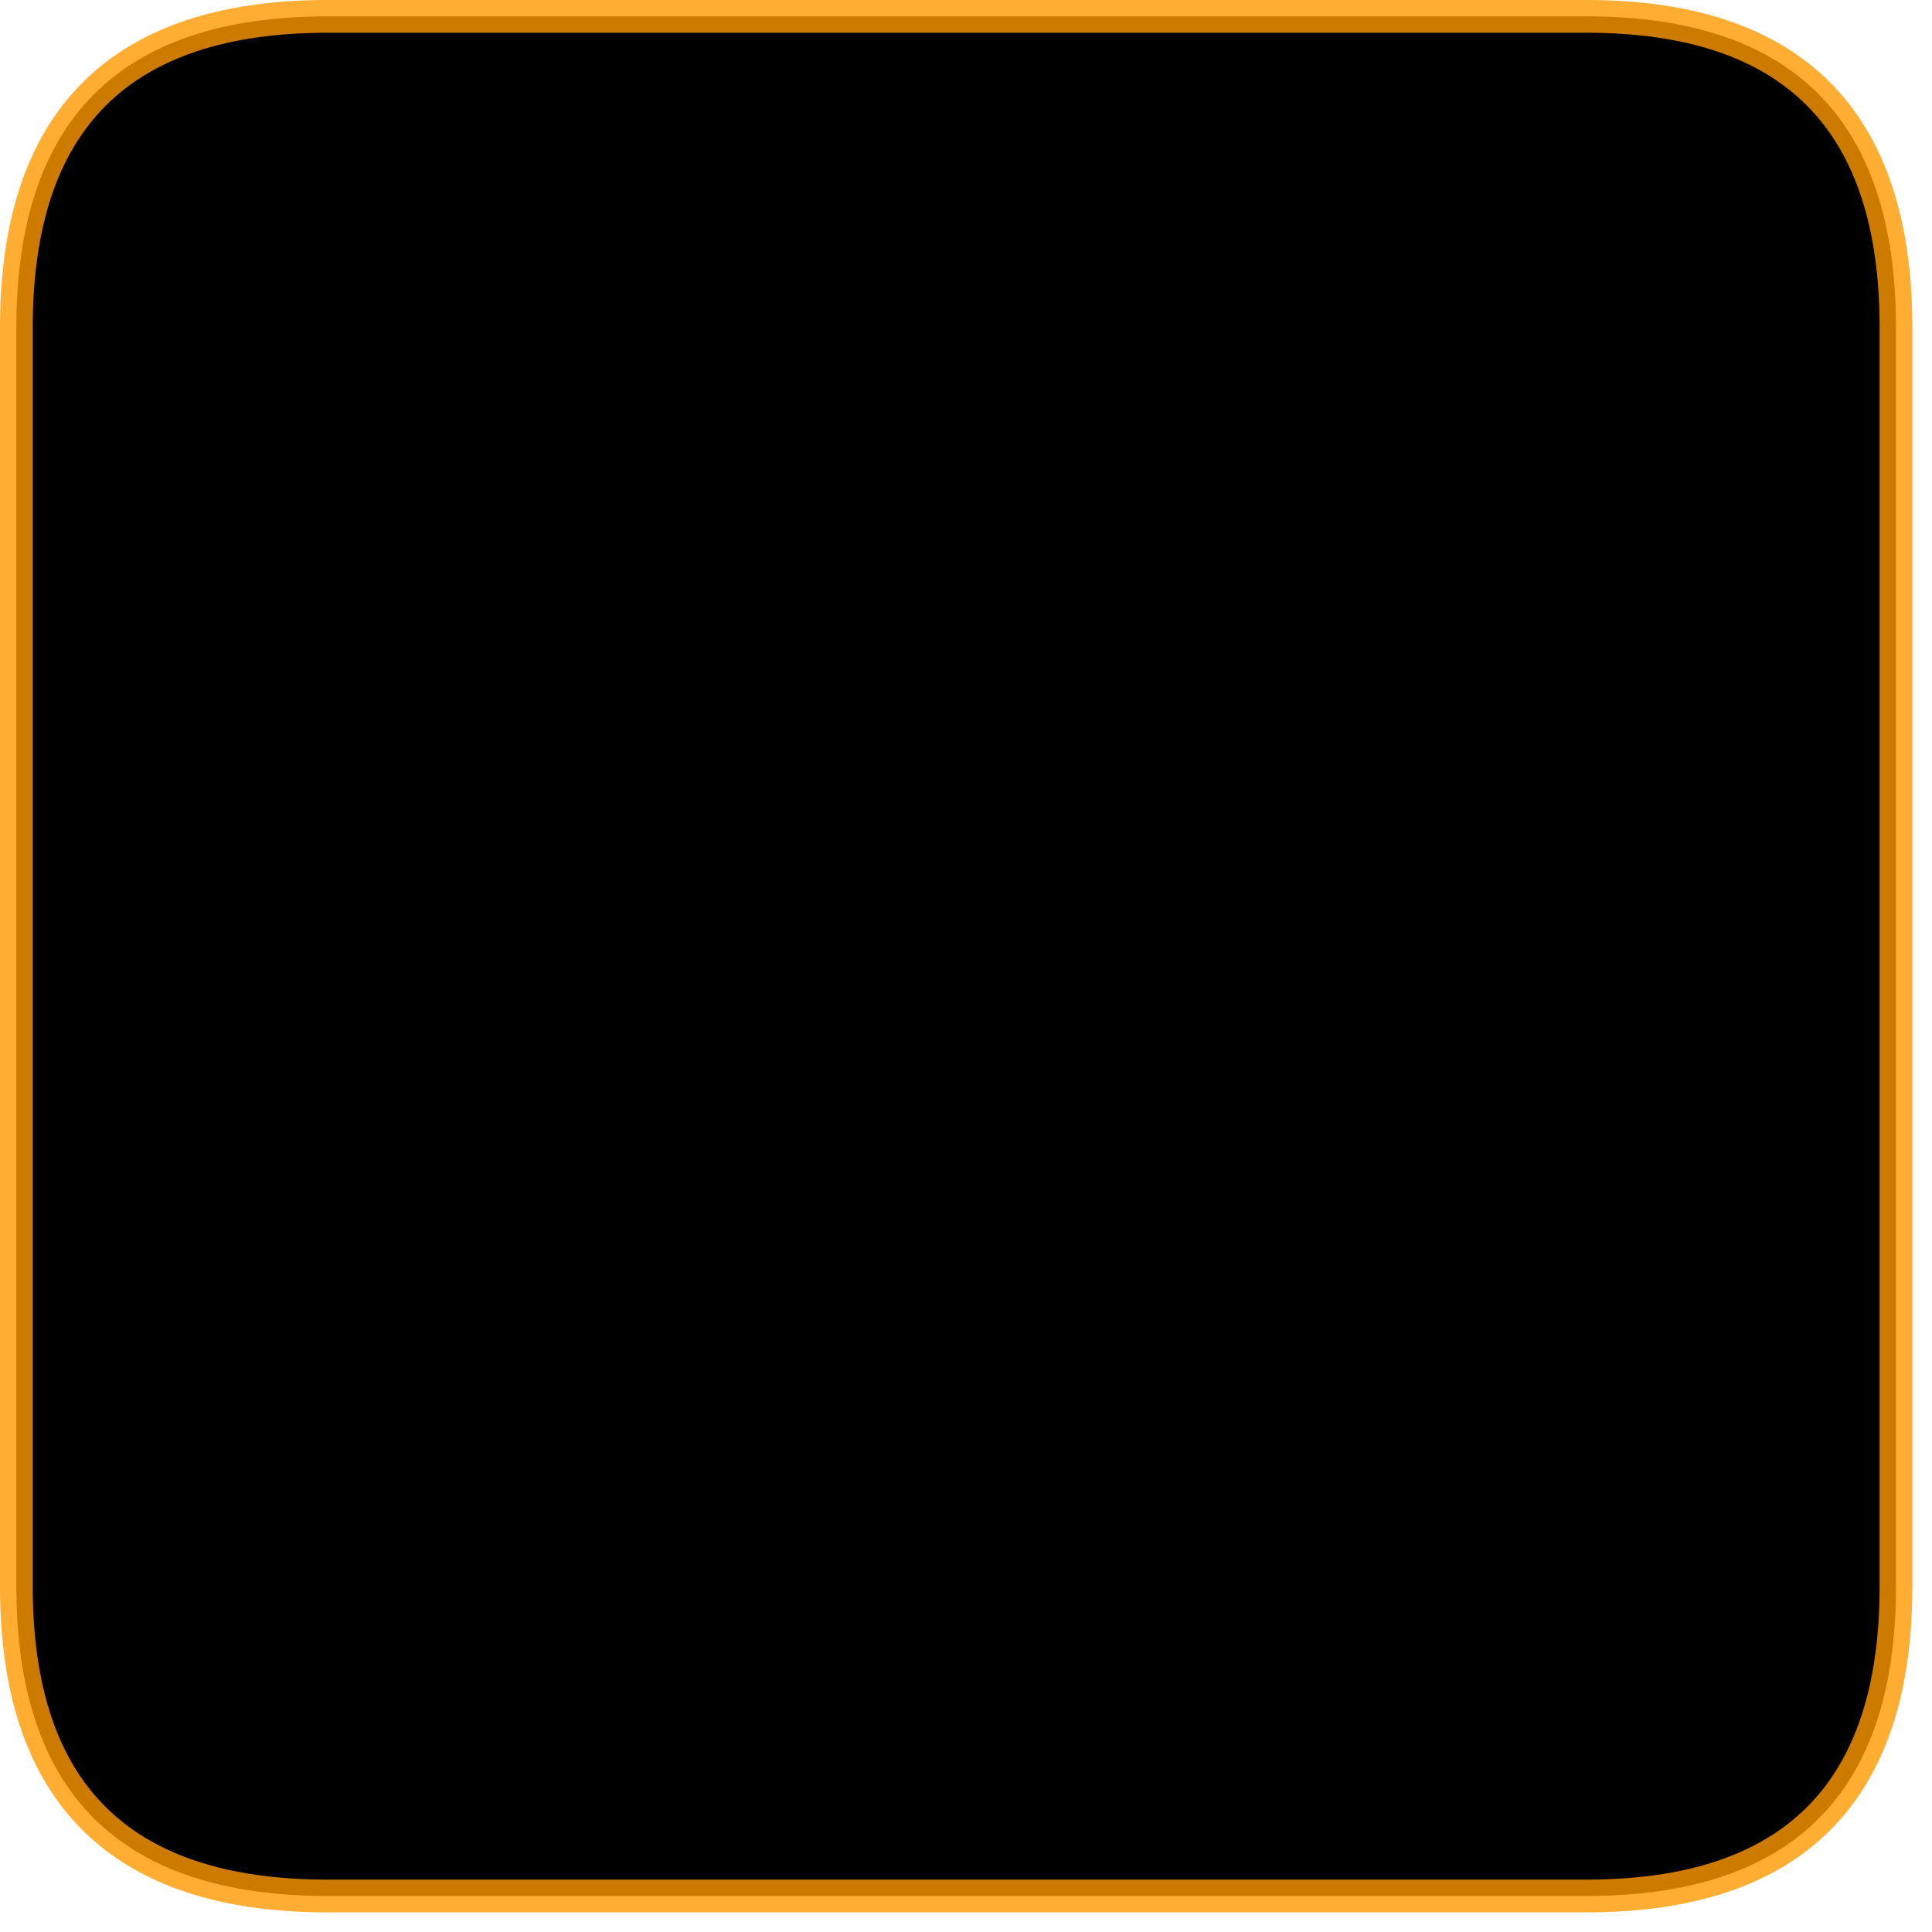 <?xml version="1.0" encoding="utf-8"?>
<svg version="1.1" id="Layer_1"
xmlns="http://www.w3.org/2000/svg"
xmlns:xlink="http://www.w3.org/1999/xlink"
width="59px" height="59px"
xml:space="preserve">
<g id="1439" transform="matrix(1, 0, 0, 1, 35.4, 29.8)">
<path style="fill:#000000;fill-opacity:1" d="M22.5,-19.8L22.5 18.65Q22.5 28.1 13.05 28.1L-25.4 28.1Q-34.9 28.1 -34.9 18.65L-34.9 -19.8Q-34.9 -29.3 -25.4 -29.3L13.05 -29.3Q22.5 -29.3 22.5 -19.8" />
<path style="fill:none;stroke-width:1;stroke-linecap:round;stroke-linejoin:round;stroke-miterlimit:3;stroke:#FF9900;stroke-opacity:0.8" d="M13.05,-29.3L-25.4 -29.3Q-34.9 -29.3 -34.9 -19.8L-34.9 18.65Q-34.9 28.1 -25.4 28.1L13.05 28.1Q22.5 28.1 22.5 18.65L22.5 -19.8Q22.5 -29.3 13.05 -29.3z" />
</g>
</svg>
